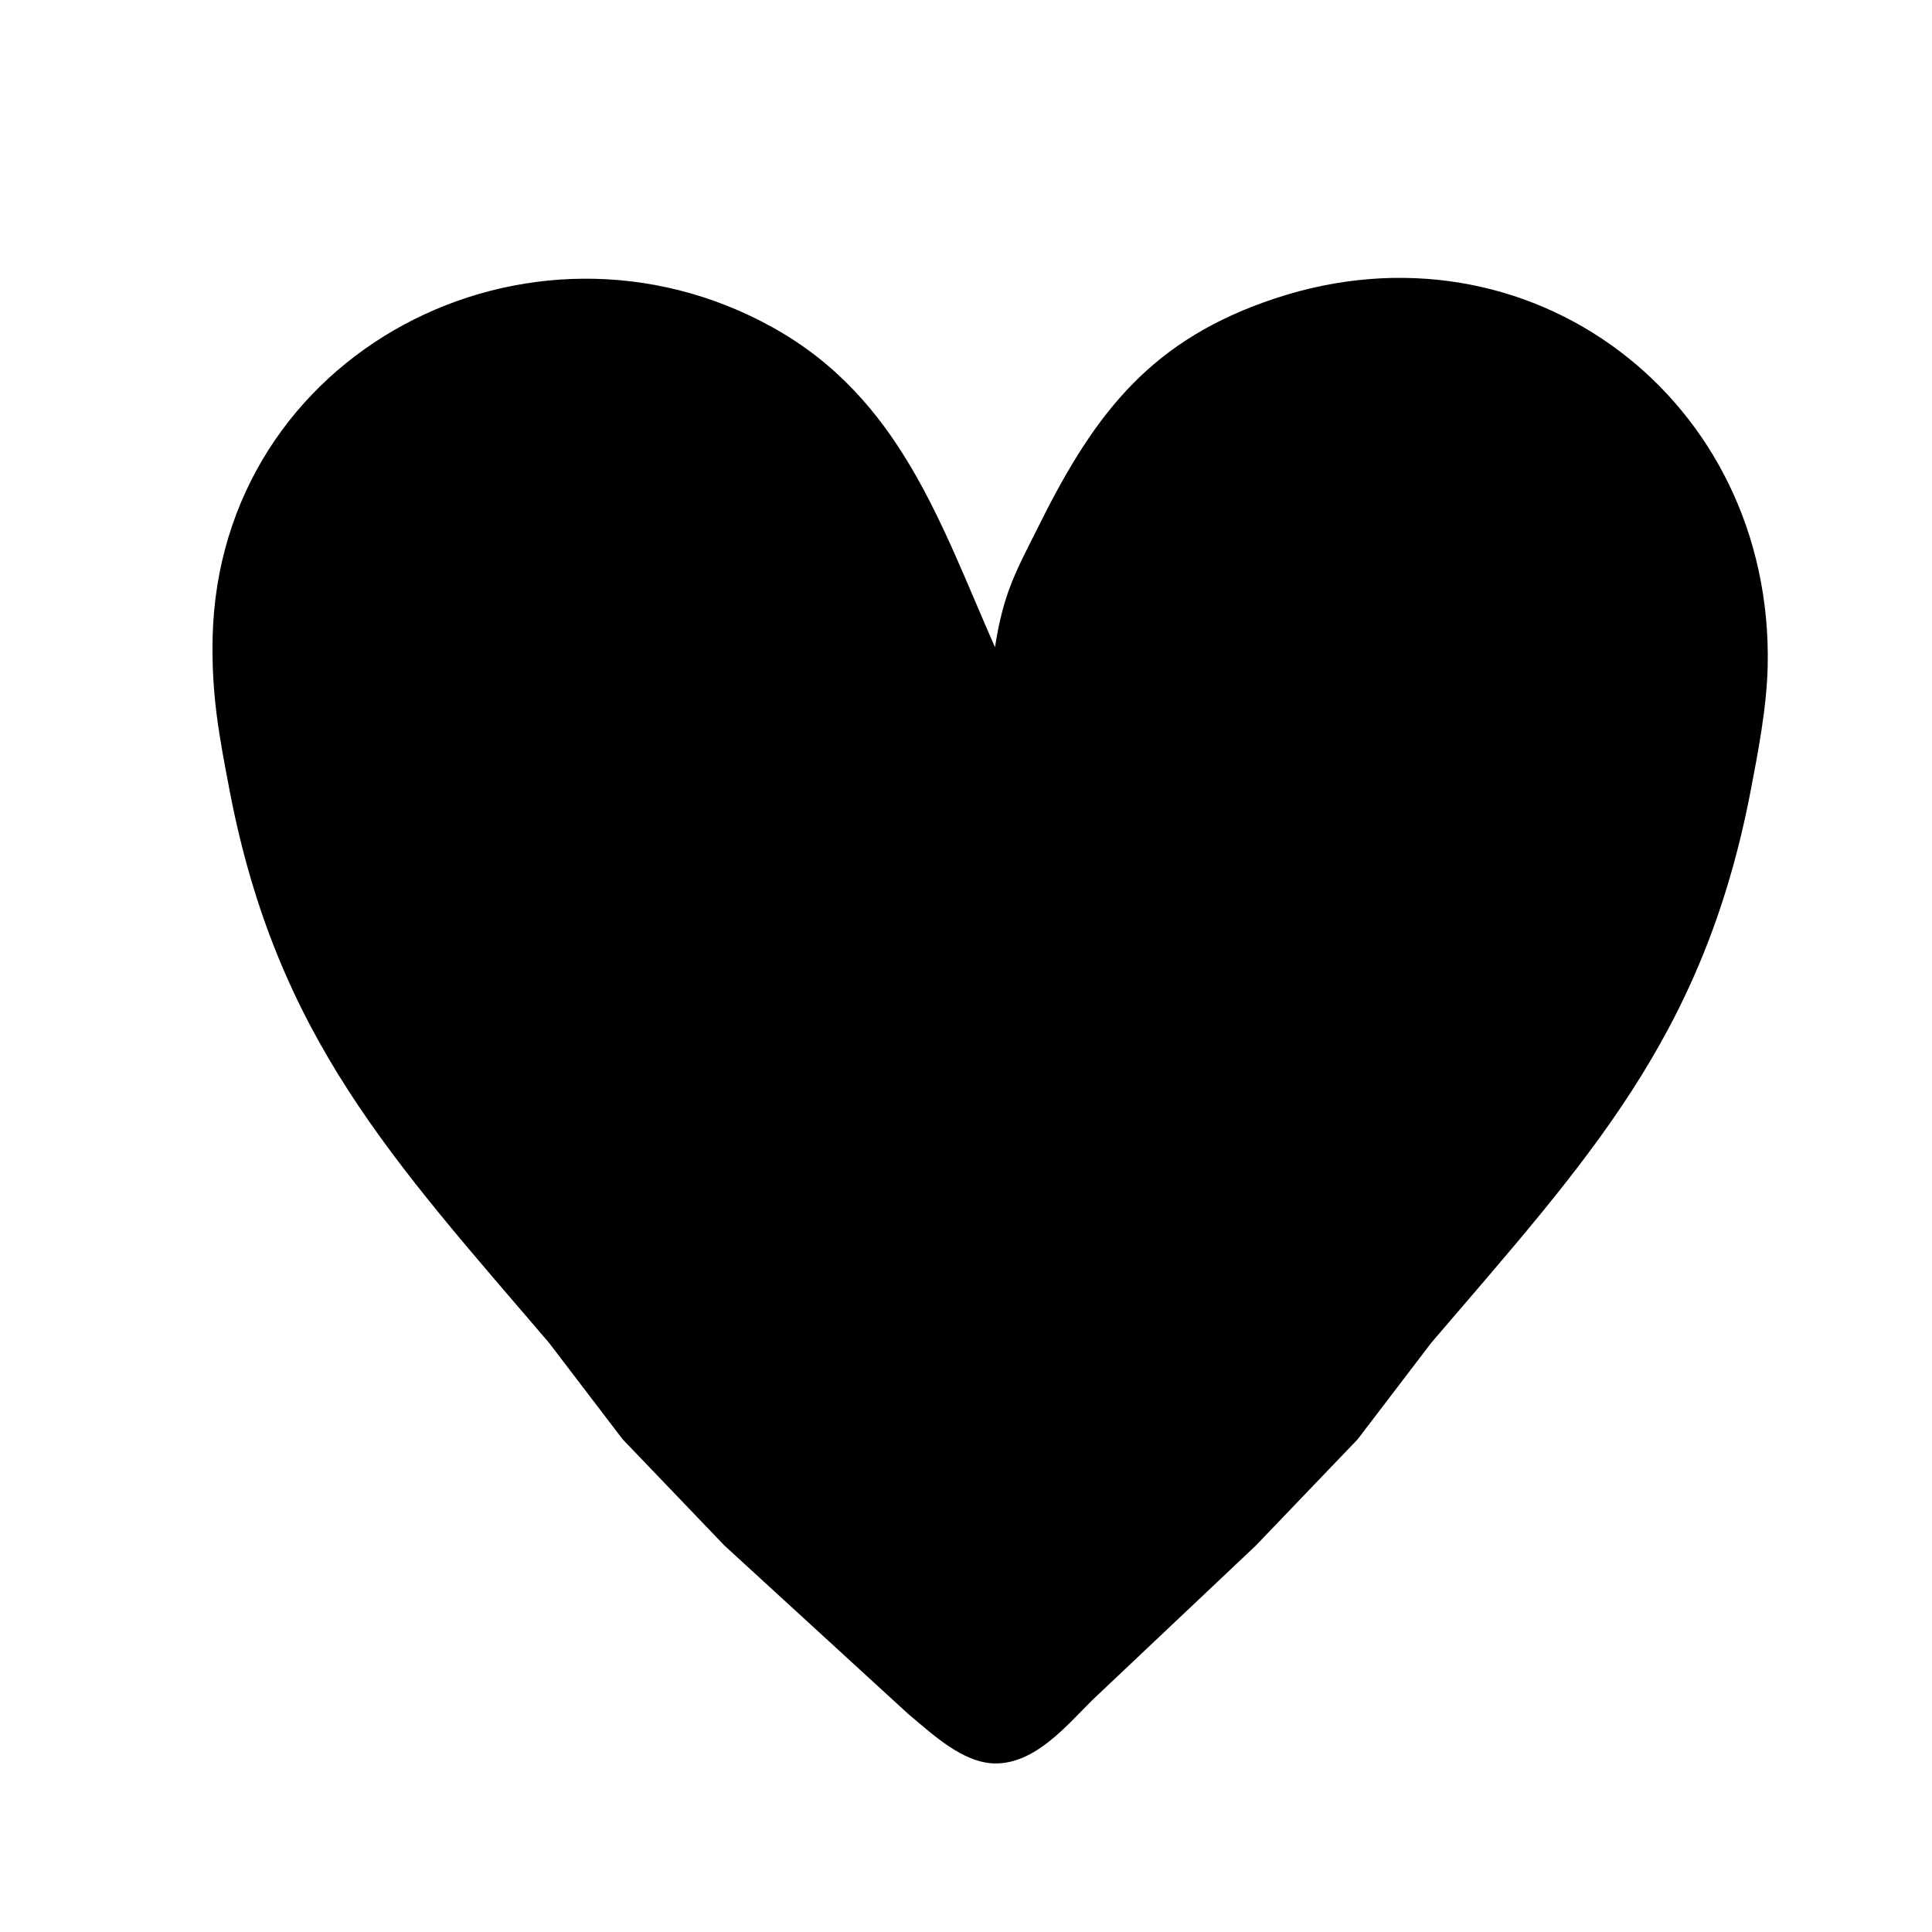 <?xml version="1.0" encoding="UTF-8" standalone="no"?>
<!DOCTYPE svg PUBLIC "-//W3C//DTD SVG 20010904//EN"
              "http://www.w3.org/TR/2001/REC-SVG-20010904/DTD/svg10.dtd">

<svg xmlns="http://www.w3.org/2000/svg"
     width="2.778in" height="2.778in"
     viewBox="0 0 200 200">
  <path id="選択範囲"
        fill="#000" stroke="none"
        d="M 103.00,67.00
           C 97.34,54.15 93.17,41.23 80.00,33.90
             54.80,19.90 22.69,36.43 22.01,66.00
             21.88,71.93 22.69,76.23 23.80,82.00
             28.70,107.36 40.58,120.01 56.83,139.00
             56.83,139.00 64.46,149.00 64.46,149.00
             64.46,149.00 75.00,160.00 75.00,160.00
             75.00,160.00 94.00,177.41 94.00,177.41
             96.45,179.45 99.64,182.51 103.00,182.55
             107.15,182.60 110.41,178.64 113.09,175.98
             113.09,175.98 130.00,160.00 130.00,160.00
             130.00,160.00 140.54,149.00 140.54,149.00
             140.54,149.00 148.17,139.00 148.17,139.00
             164.42,120.01 176.30,107.36 181.20,82.00
             182.00,77.84 182.89,73.22 182.99,69.00
             183.61,41.38 158.34,22.16 132.00,30.89
             119.35,35.08 113.50,42.51 107.75,54.00
             105.19,59.12 103.90,61.23 103.00,67.00 Z" />
</svg>
